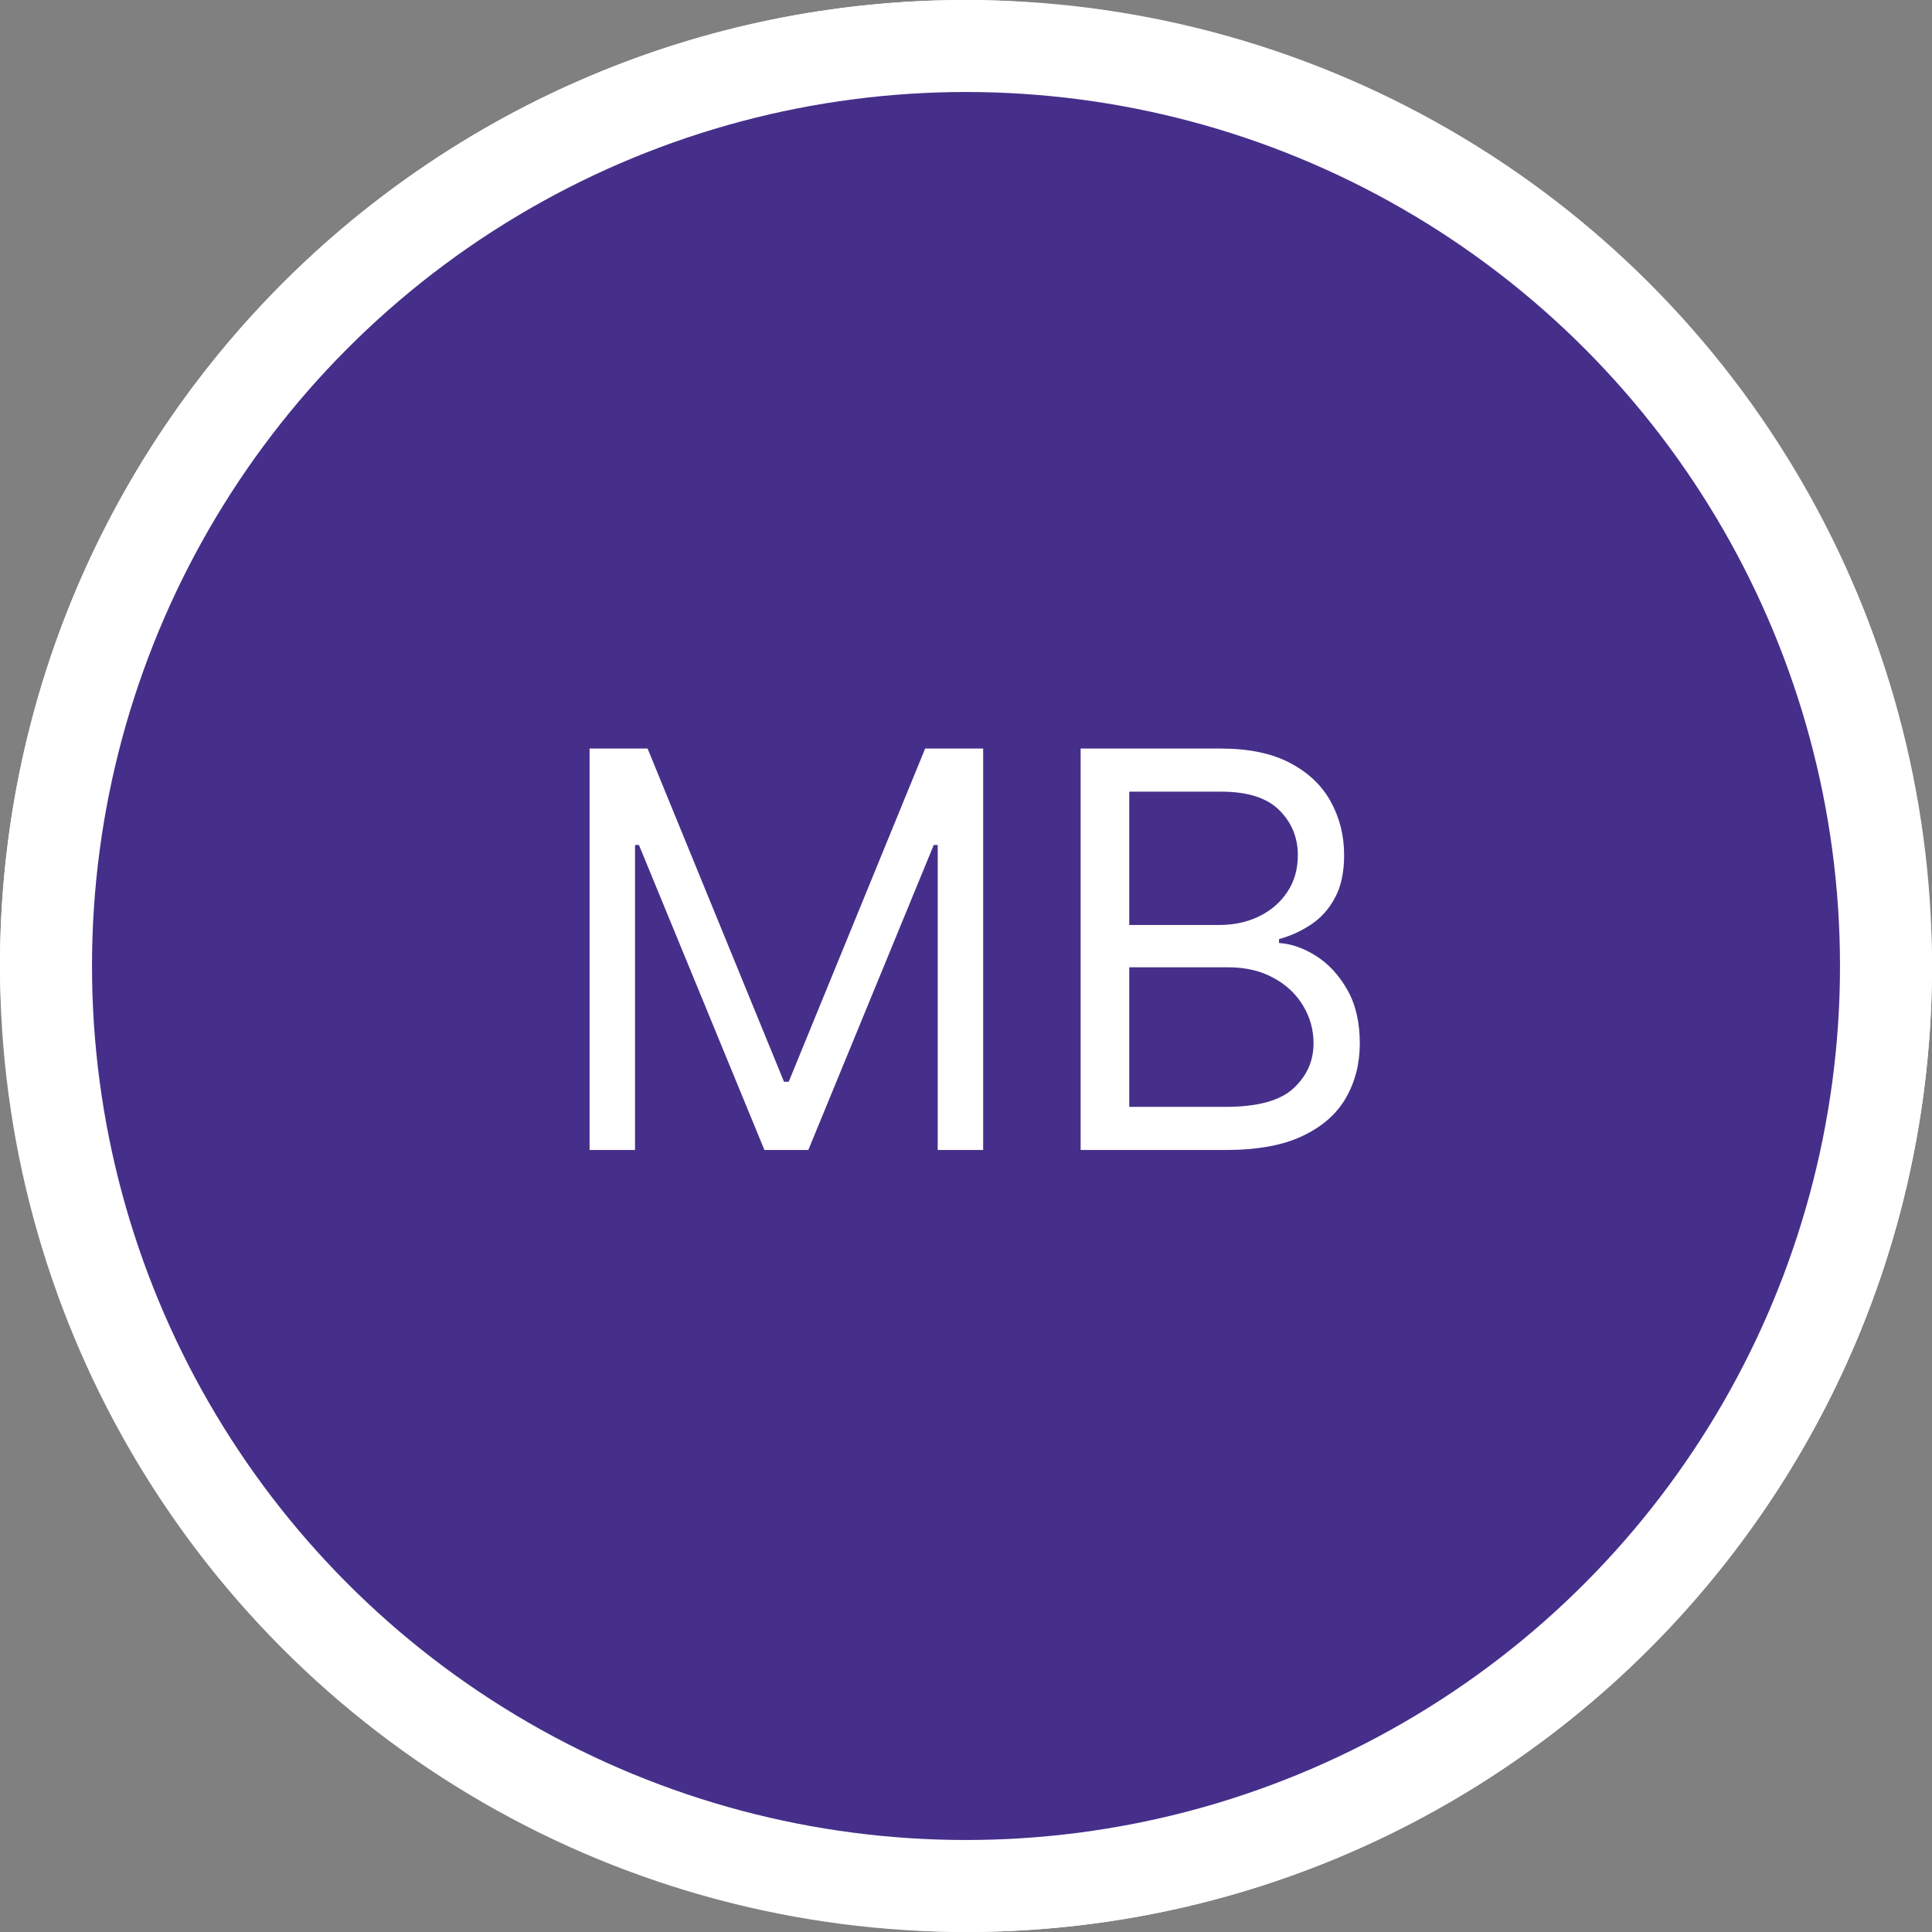 <svg width="42" height="42" viewBox="0 0 42 42" fill="none" xmlns="http://www.w3.org/2000/svg">
<rect x="0" y="0" width="42" height="42" fill="#808080" stroke="none"/>
<rect width="42" height="42" rx="21" fill="white"/>
<circle cx="21" cy="21" r="20" fill="#462F8A" stroke="white" stroke-width="2"/>
<path d="M12.817 16.273H14.078L17.044 23.517H17.146L20.112 16.273H21.373V25H20.385V18.369H20.299L17.572 25H16.618L13.89 18.369H13.805V25H12.817V16.273ZM23.492 25V16.273H26.544C27.151 16.273 27.653 16.378 28.048 16.588C28.443 16.796 28.737 17.075 28.93 17.428C29.123 17.777 29.22 18.165 29.22 18.591C29.22 18.966 29.153 19.276 29.019 19.52C28.889 19.764 28.715 19.957 28.5 20.099C28.286 20.241 28.055 20.347 27.805 20.415V20.5C28.072 20.517 28.34 20.611 28.61 20.781C28.88 20.952 29.106 21.196 29.288 21.514C29.47 21.832 29.561 22.222 29.561 22.682C29.561 23.119 29.461 23.513 29.262 23.862C29.063 24.212 28.75 24.489 28.32 24.693C27.892 24.898 27.333 25 26.646 25H23.492ZM24.549 24.062H26.646C27.336 24.062 27.826 23.929 28.116 23.662C28.409 23.392 28.555 23.065 28.555 22.682C28.555 22.386 28.48 22.114 28.329 21.864C28.178 21.611 27.964 21.409 27.686 21.259C27.407 21.105 27.078 21.028 26.697 21.028H24.549V24.062ZM24.549 20.108H26.509C26.828 20.108 27.114 20.046 27.37 19.921C27.629 19.796 27.833 19.619 27.984 19.392C28.137 19.165 28.214 18.898 28.214 18.591C28.214 18.207 28.08 17.882 27.813 17.615C27.546 17.345 27.123 17.21 26.544 17.21H24.549V20.108Z" fill="white"/>
</svg>
